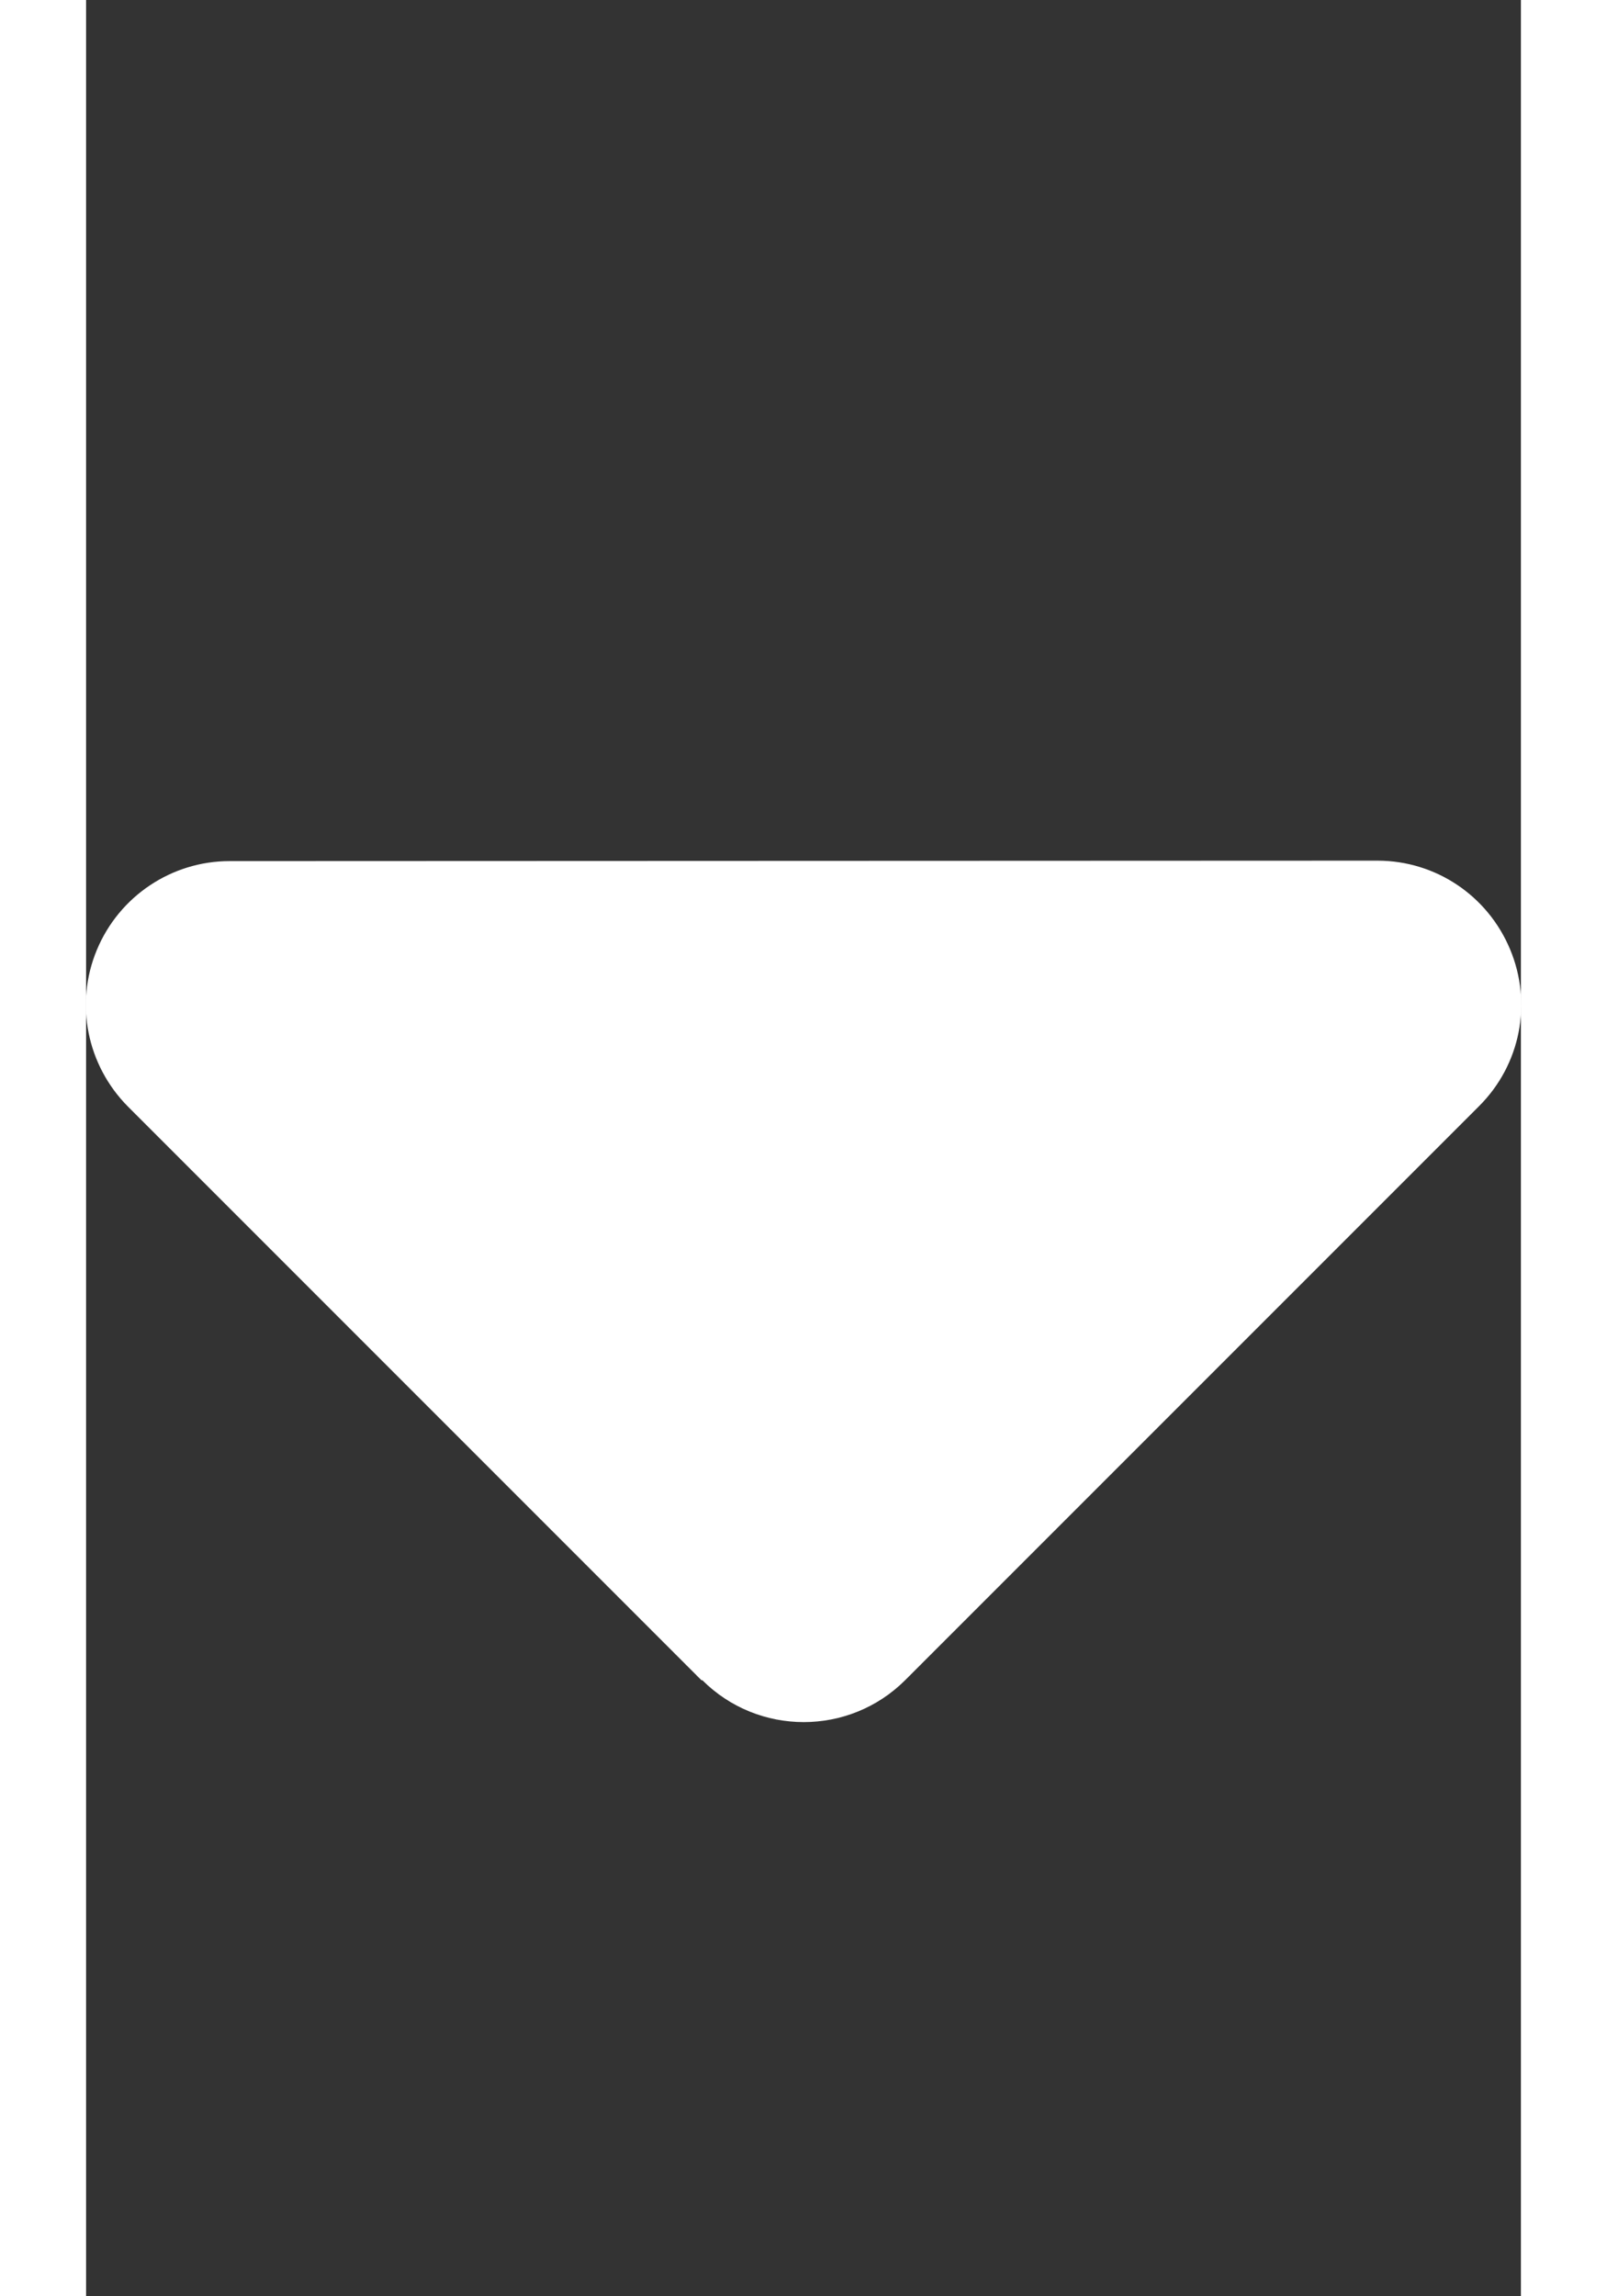 <svg xmlns="http://www.w3.org/2000/svg" height="20" width="14" viewBox="0 0 320 512" fill="#fff">
    <rect x="0" y="0" width="320" height="512" fill="#333333" stroke="none"/>
    <path d="M137.4 374.6c12.5 12.5 32.8 12.5 45.3 0l128-128c9.2-9.2 11.9-22.9 6.9-34.9s-16.6-19.8-29.6-19.8L32 192c-12.9 0-24.6 7.8-29.6 19.8s-2.2 25.7 6.9 34.9l128 128z"/>
</svg>